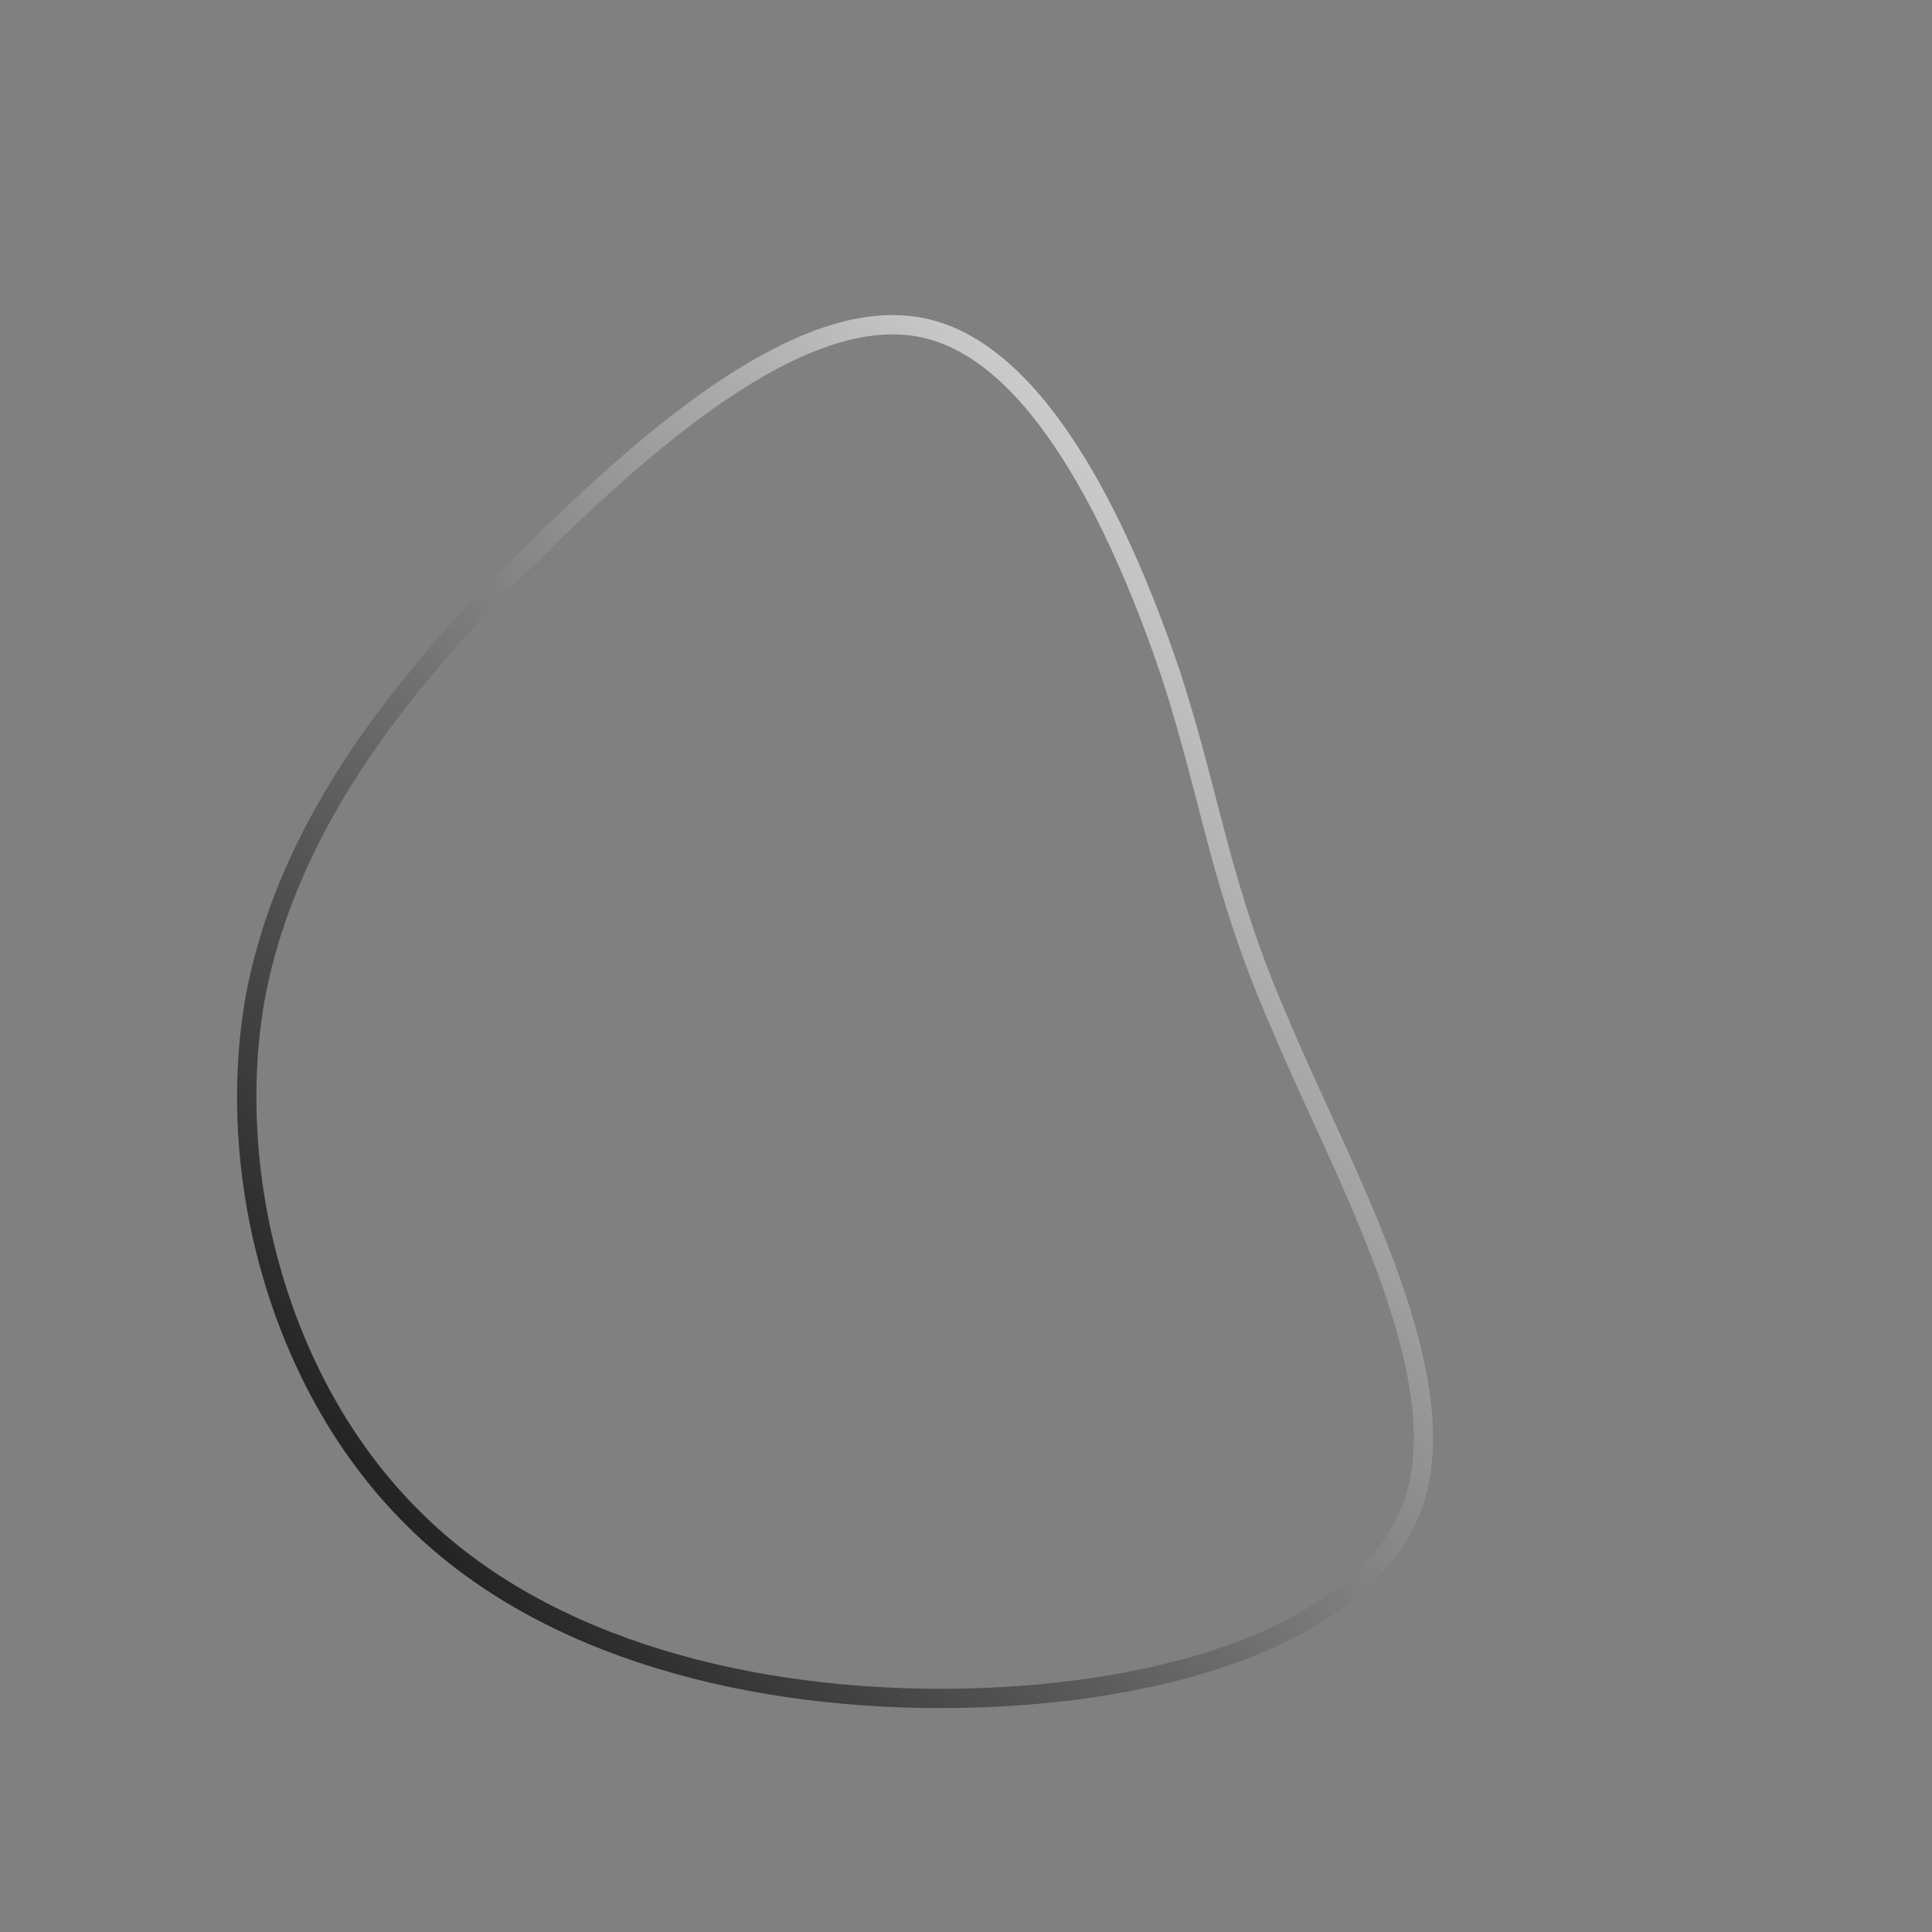 <!--?xml version="1.0" standalone="no"?-->
<svg id="sw-js-blob-svg" viewBox="0 0 100 100" xmlns="http://www.w3.org/2000/svg" version="1.1">
                    <rect x="0" y="0" width="100" height="100" fill="#808080" stroke="none"/>
                    <defs> 
                        <linearGradient id="sw-gradient" x1="0" x2="1" y1="1" y2="0">
                            <stop id="stop1" stop-color="rgba(0, 0, 0, 1)" offset="0%"></stop>
                            <stop id="stop2" stop-color="rgba(255, 255, 255, 1)" offset="100%"></stop>
                        </linearGradient>
                    </defs>
                <path fill="none" d="M10.6,-15.1C12.8,-8.3,13.1,-4.2,16.3,3.1C19.4,10.5,25.4,20.9,23.2,27.7C20.9,34.5,10.5,37.7,-0.2,37.9C-10.9,38.1,-21.8,35.4,-28.6,28.6C-35.5,21.8,-38.4,10.9,-36.8,1.7C-35.1,-7.5,-28.9,-15.1,-22,-21.8C-15.1,-28.6,-7.5,-34.6,-1.7,-32.9C4.2,-31.2,8.3,-21.9,10.6,-15.1Z" width="100%" height="100%" transform="translate(50 50)" stroke-width="1" style="transition: all 0.3s ease 0s;" stroke="url(#sw-gradient)"></path>
</svg>